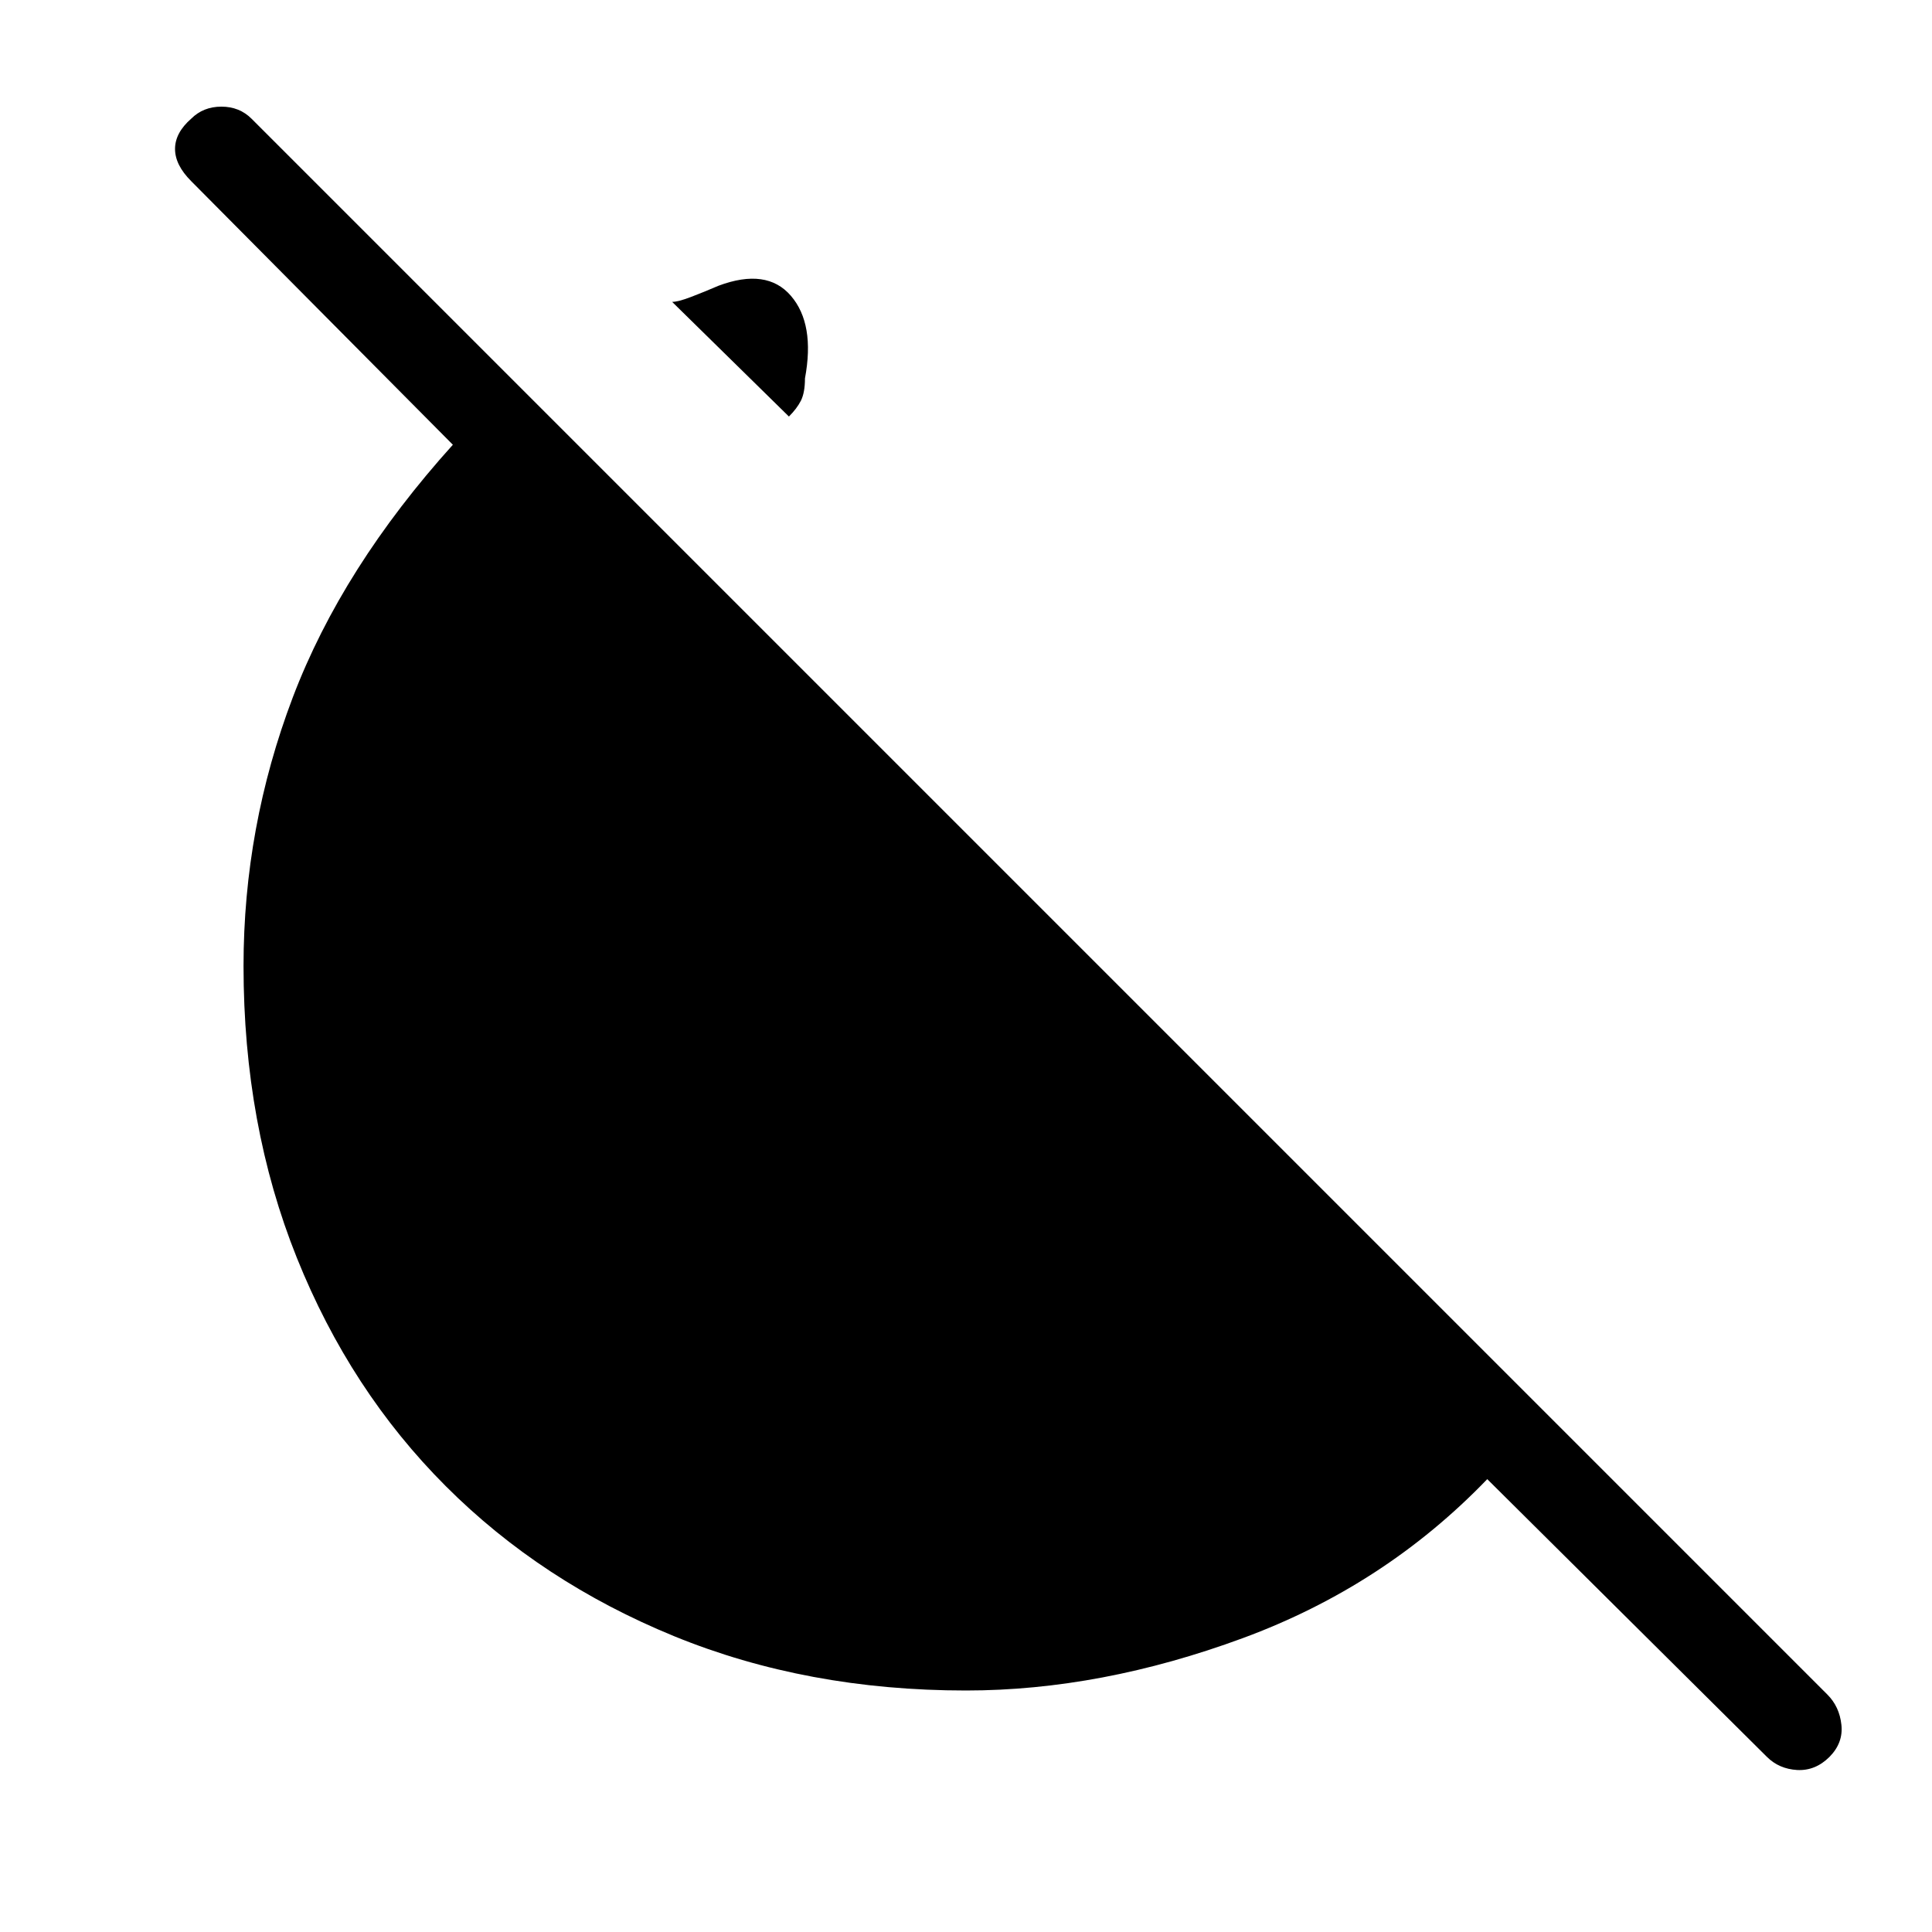 <svg xmlns="http://www.w3.org/2000/svg" height="20" width="20"><path d="M8.167 4.312 6.958 3.125q.063 0 .198-.052.136-.052.282-.115.5-.187.75.105.25.291.145.854 0 .145-.041.229-.042.083-.125.166Zm10.125 13.876-2.896-2.876q-1.063 1.105-2.531 1.646-1.469.542-2.865.542-1.646 0-3.021-.562-1.375-.563-2.364-1.553-.99-.989-1.542-2.364T2.521 10q0-1.438.51-2.781.511-1.344 1.657-2.615L1.979 1.875q-.167-.167-.167-.333 0-.167.167-.313.125-.125.313-.125.187 0 .312.125l16.313 16.313q.125.125.145.312.021.188-.124.334-.146.145-.334.135-.187-.011-.312-.135Z"/></svg>